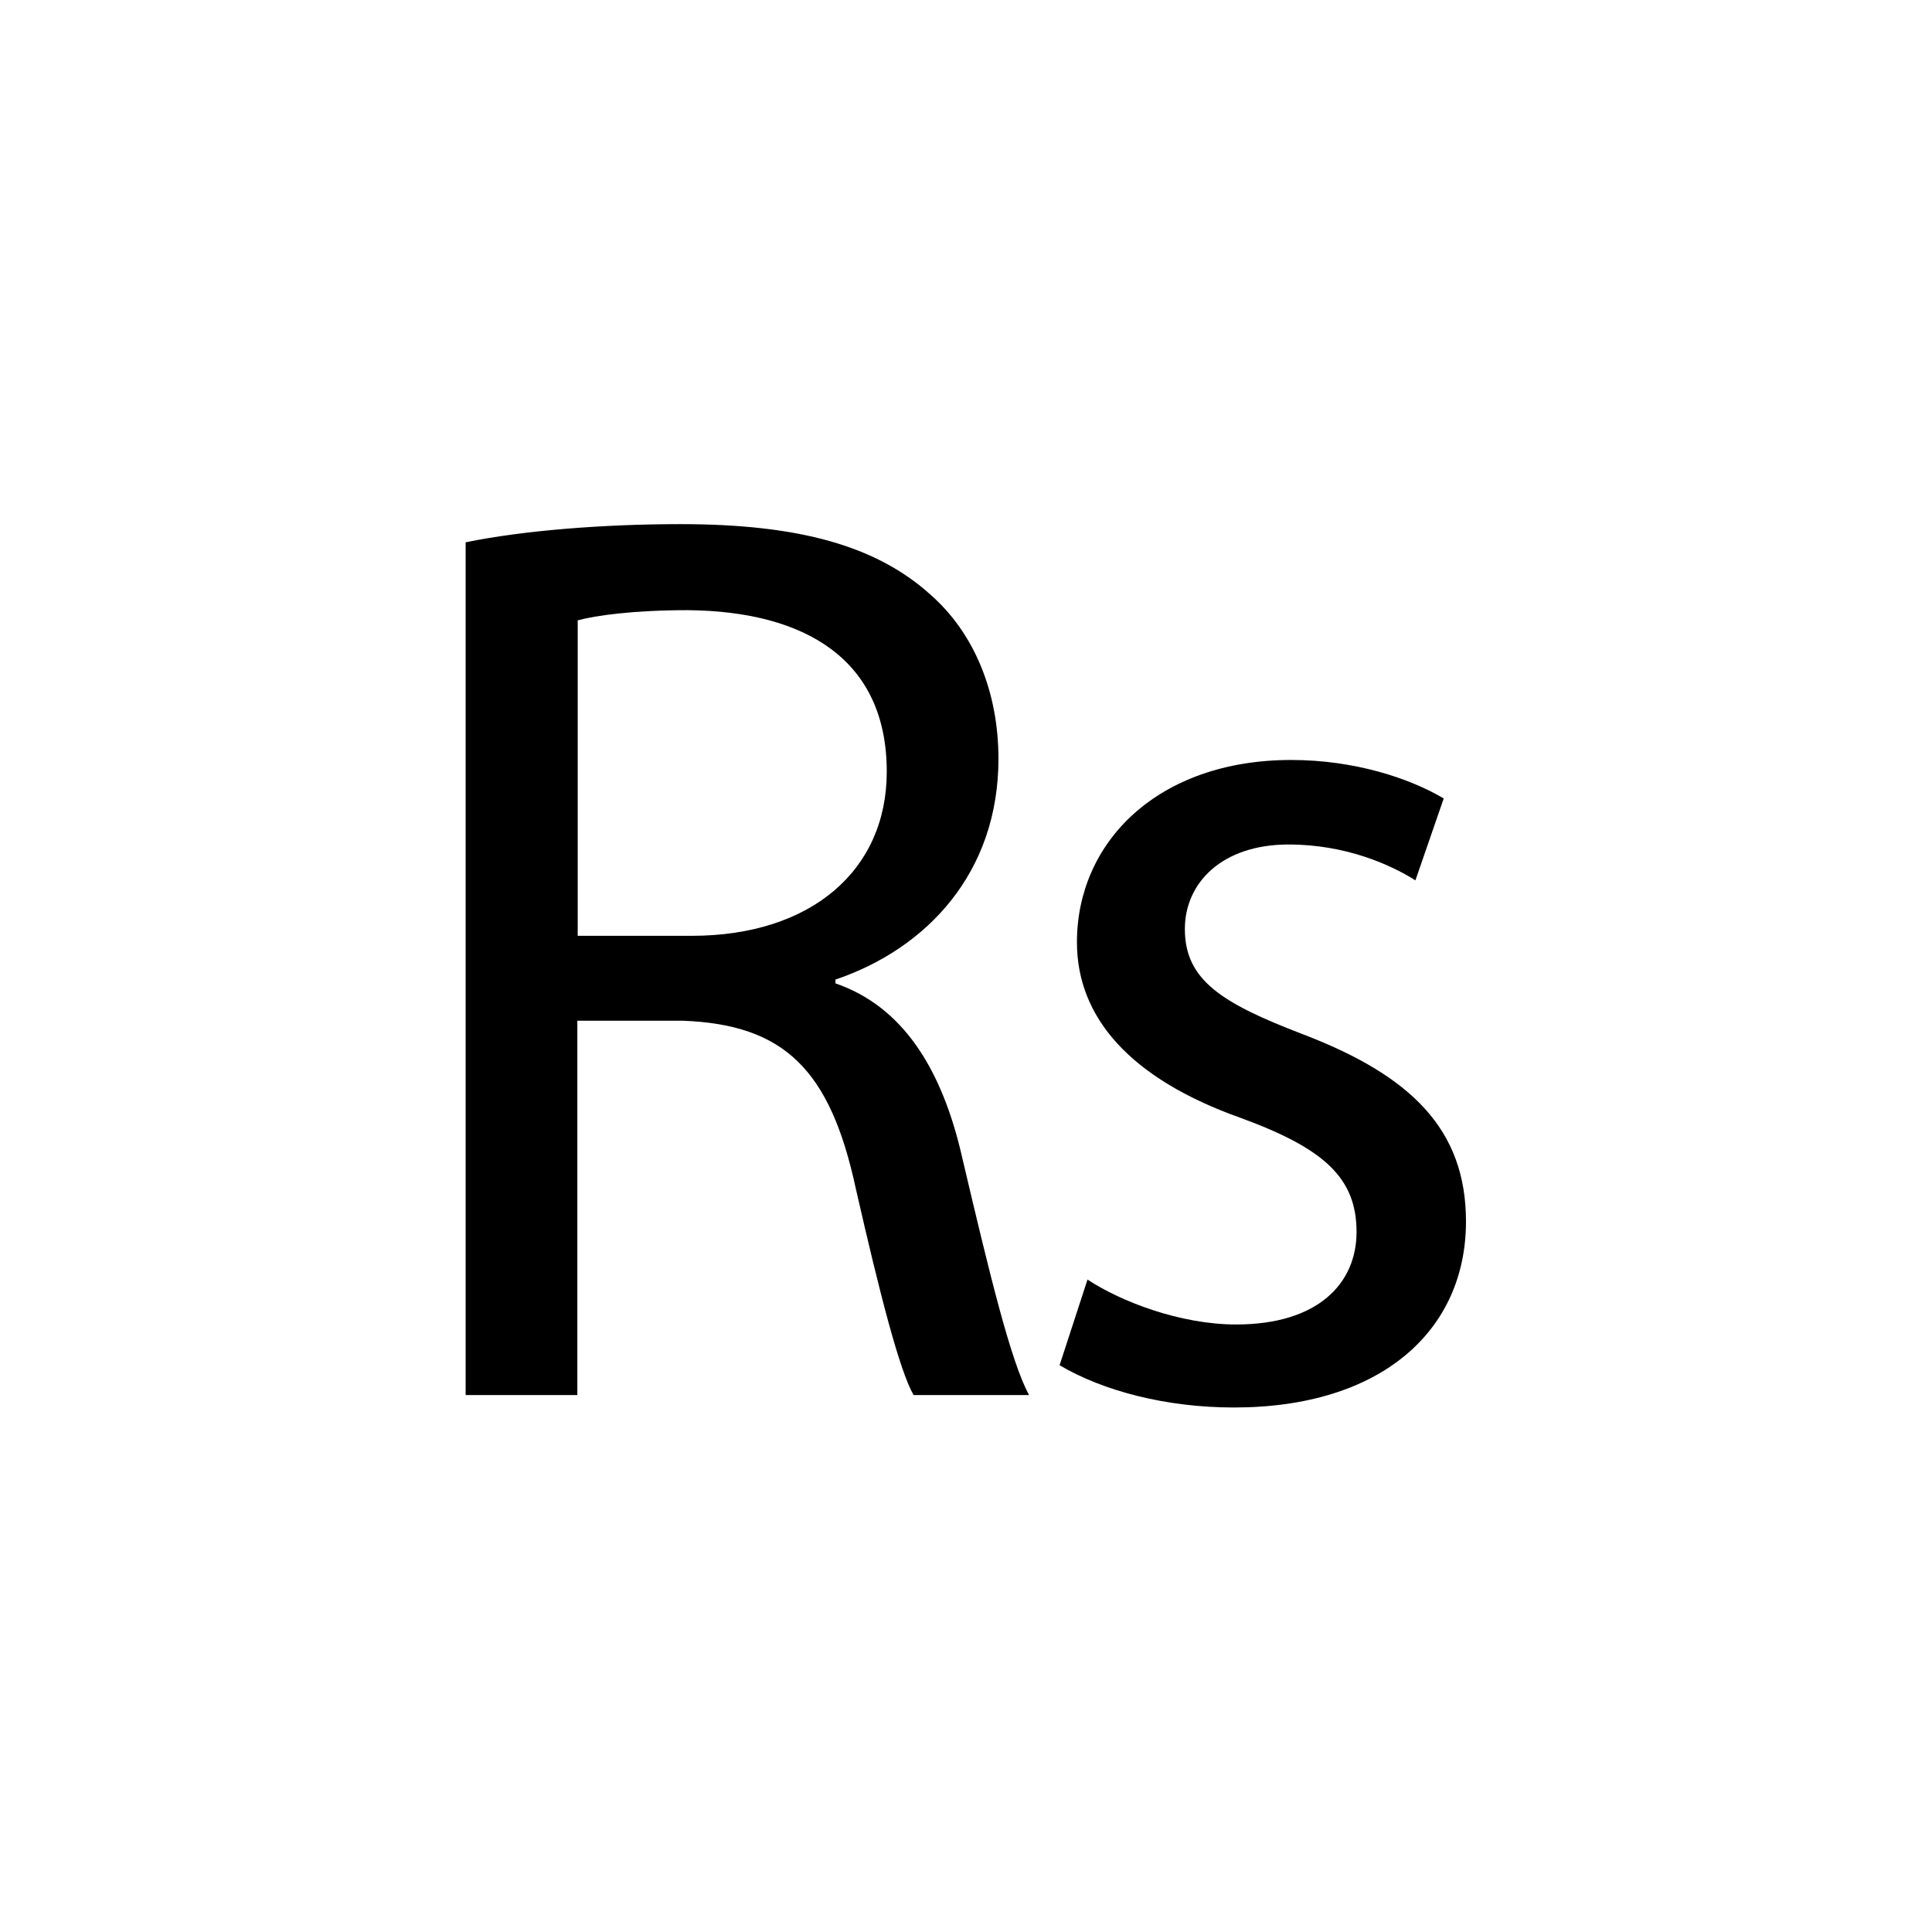 <?xml version="1.0" encoding="utf-8"?>
<!-- Generator: Adobe Illustrator 22.1.0, SVG Export Plug-In . SVG Version: 6.00 Build 0)  -->
<svg version="1.1" id="Layer_2" xmlns="http://www.w3.org/2000/svg" xmlns:xlink="http://www.w3.org/1999/xlink" x="0px" y="0px"
	 viewBox="0 0 512 512" style="enable-background:new 0 0 512 512;" xml:space="preserve">
<path d="M123.5,143.7c15-3.1,36.4-4.8,56.8-4.8c31.6,0,52,5.8,66.3,18.7c11.6,10.2,18,25.8,18,43.5c0,30.2-19,50.3-43.2,58.5v1
	c17.7,6.1,28.2,22.4,33.6,46.2c7.5,31.9,12.9,54,17.7,62.9h-30.6c-3.7-6.5-8.8-26.2-15.3-54.7c-6.8-31.6-19-43.5-45.9-44.5h-27.9
	v99.2h-29.6V143.7z M153.1,248h30.2c31.6,0,51.7-17.3,51.7-43.5c0-29.6-21.4-42.5-52.7-42.8c-14.3,0-24.5,1.4-29.2,2.7V248z"/>
<path d="M288.2,339.1c8.8,5.8,24.5,11.9,39.4,11.9c21.7,0,31.9-10.9,31.9-24.5c0-14.3-8.5-22.1-30.6-30.2
	c-29.6-10.5-43.5-26.8-43.5-46.6c0-26.5,21.4-48.3,56.8-48.3c16.7,0,31.3,4.8,40.4,10.2l-7.5,21.7c-6.5-4.1-18.4-9.5-33.6-9.5
	c-17.7,0-27.5,10.2-27.5,22.4c0,13.6,9.9,19.7,31.3,27.9c28.5,10.9,43.2,25.1,43.2,49.6c0,28.9-22.4,49.3-61.5,49.3
	c-18,0-34.7-4.4-46.2-11.2L288.2,339.1z"/>
</svg>
